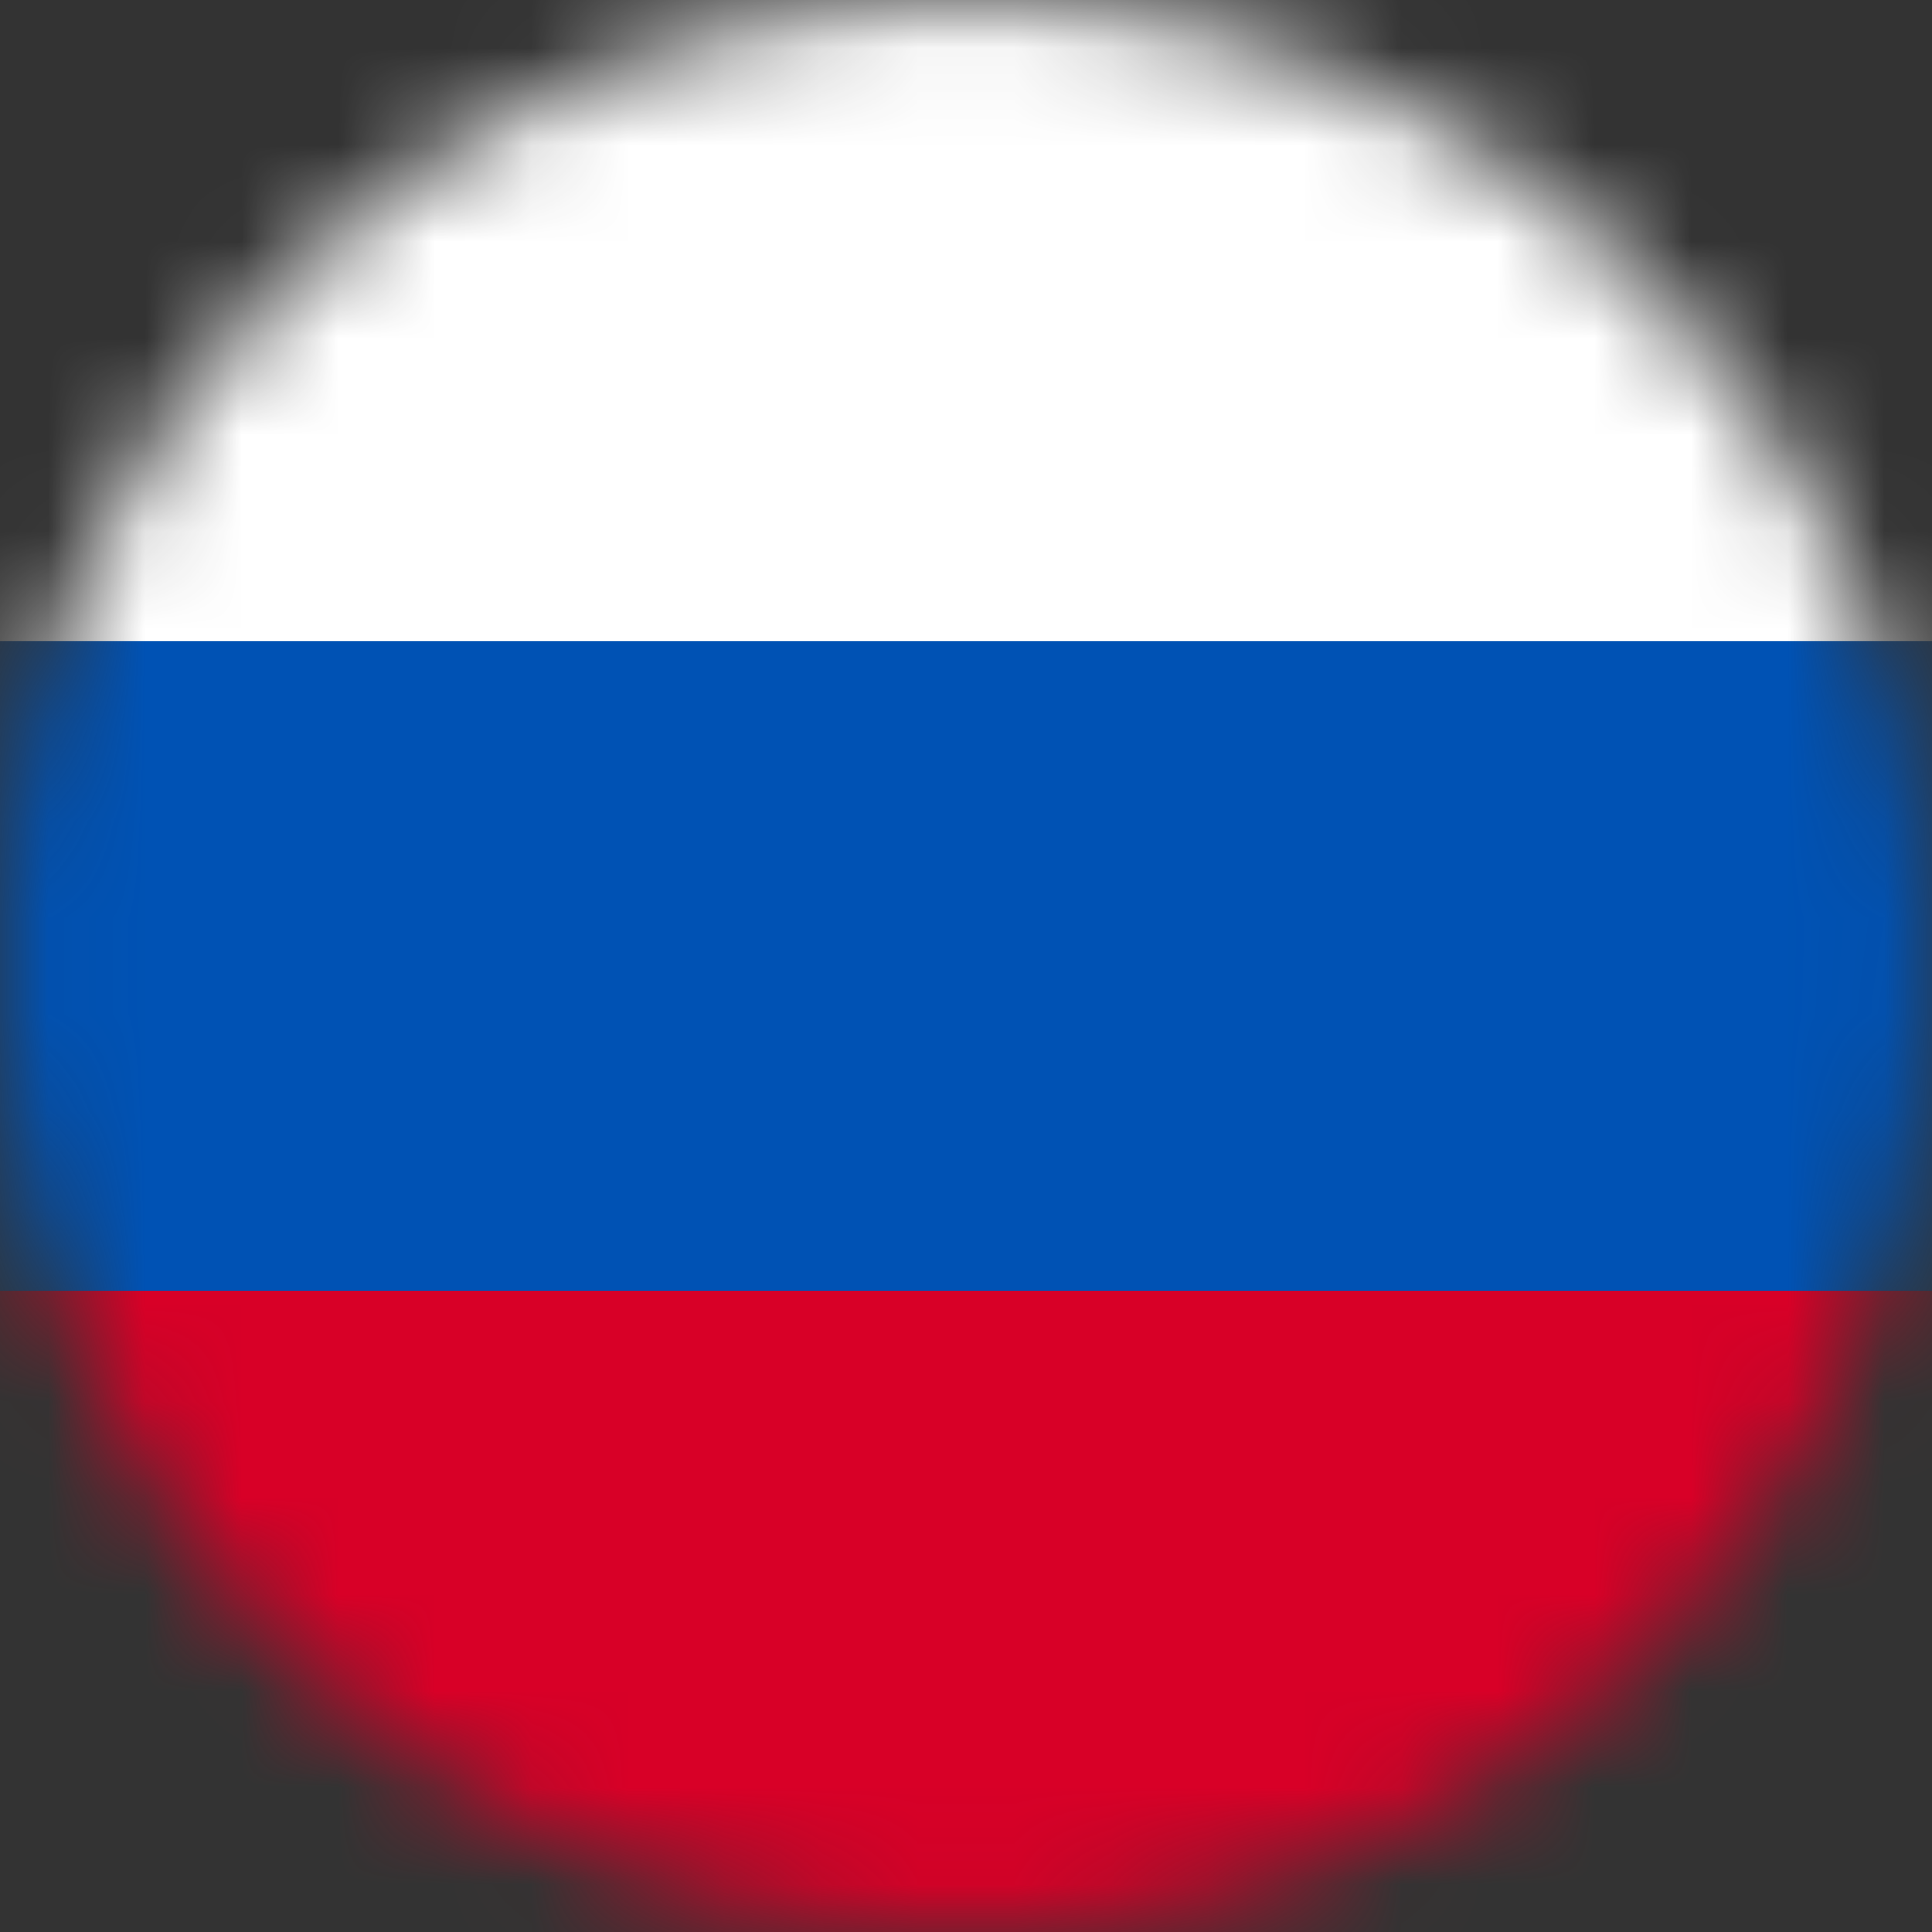 <svg width="20" height="20" viewBox="0 0 20 20" fill="none" xmlns="http://www.w3.org/2000/svg">
<rect x="0" y="0" width="20" height="20" fill="#333333" stroke="none"/>
<mask id="mask0_757_2336" style="mask-type:luminance" maskUnits="userSpaceOnUse" x="0" y="0" width="20" height="20">
<path d="M10 20C15.523 20 20 15.523 20 10C20 4.477 15.523 0 10 0C4.477 0 0 4.477 0 10C0 15.523 4.477 20 10 20Z" fill="white"/>
</mask>
<g mask="url(#mask0_757_2336)">
<path d="M20 6.641V13.359L10 14.609L0 13.359V6.641L10 5.391L20 6.641Z" fill="#0052B4"/>
<path d="M20 0V6.641H0V0H20Z" fill="white"/>
<path d="M20 13.359V20H0V13.359H20Z" fill="#D80027"/>
</g>
</svg>
